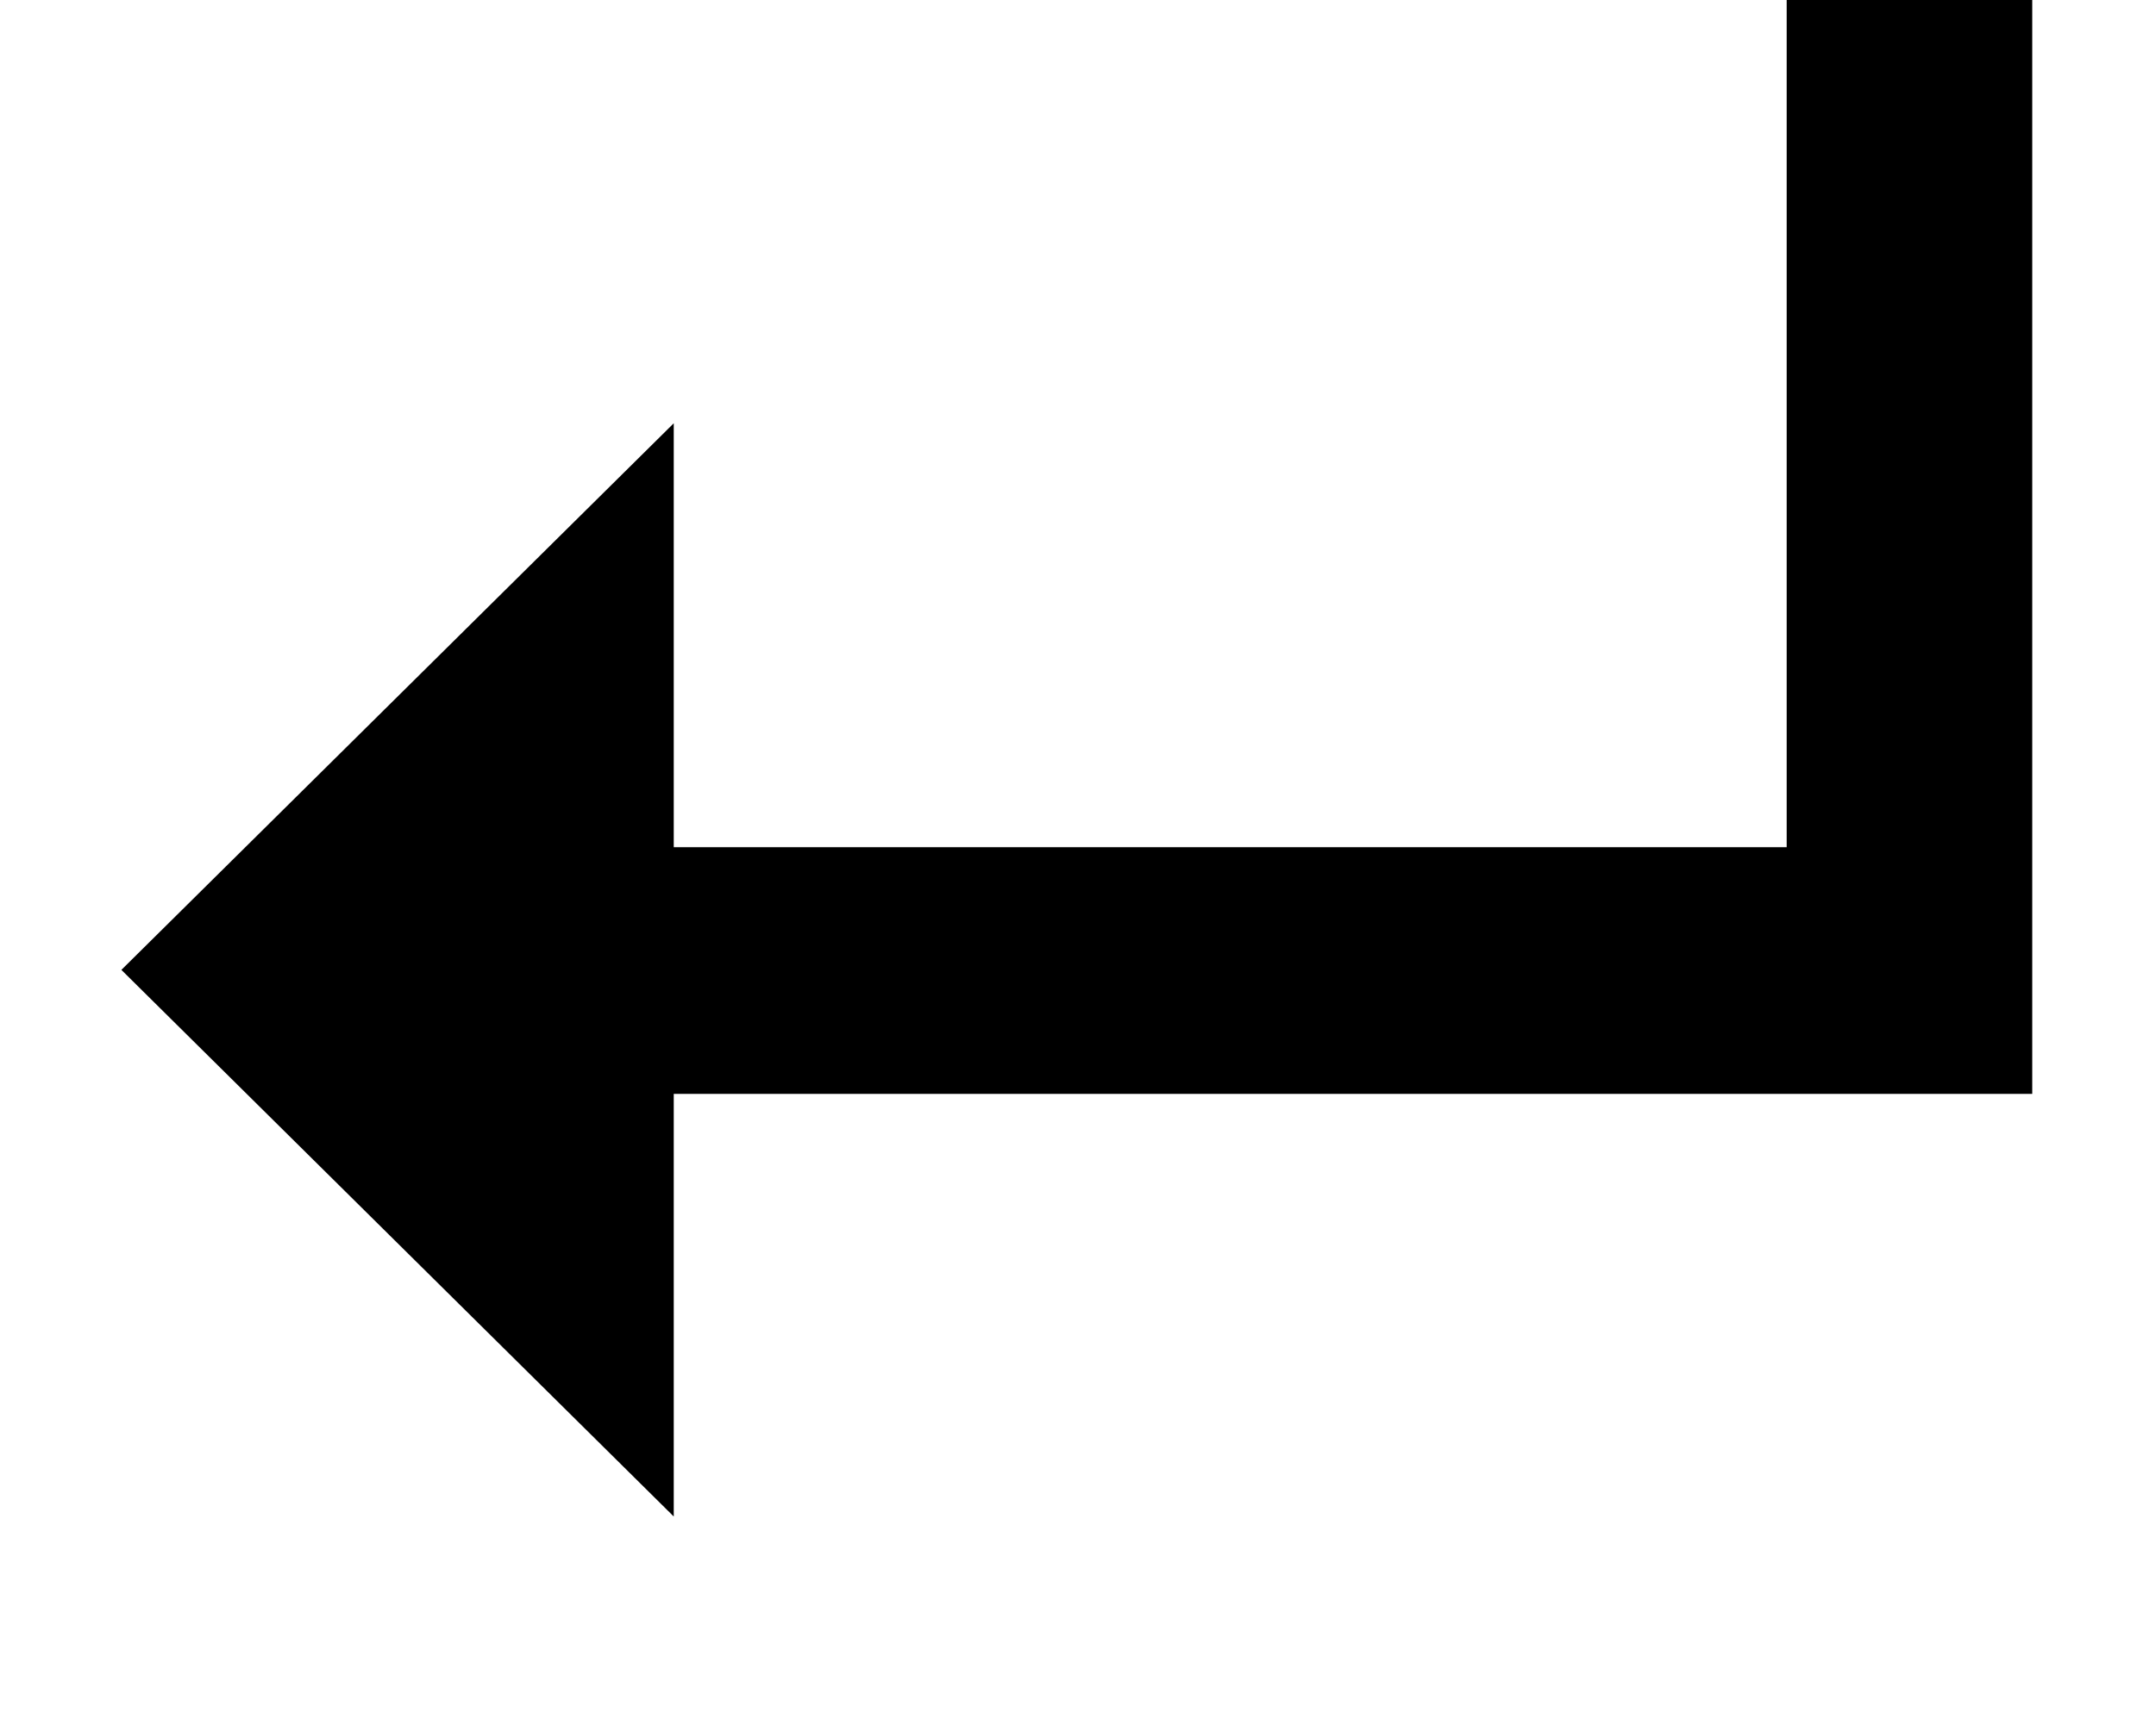 <svg width="10" height="8" viewBox="0 0 10 8" fill="none" xmlns="http://www.w3.org/2000/svg">
<path d="M3.125 7.033L0.563 4.498L3.125 1.963V7.033ZM2.314 5.073V3.929H9.399V5.073H2.314ZM8.287 5.073V-0.003H9.426V5.073H8.287Z" fill="#2E2F38" style="fill:#2E2F38;fill:color(display-p3 0.18 0.184 0.22);fill-opacity:1;"/>
</svg>
